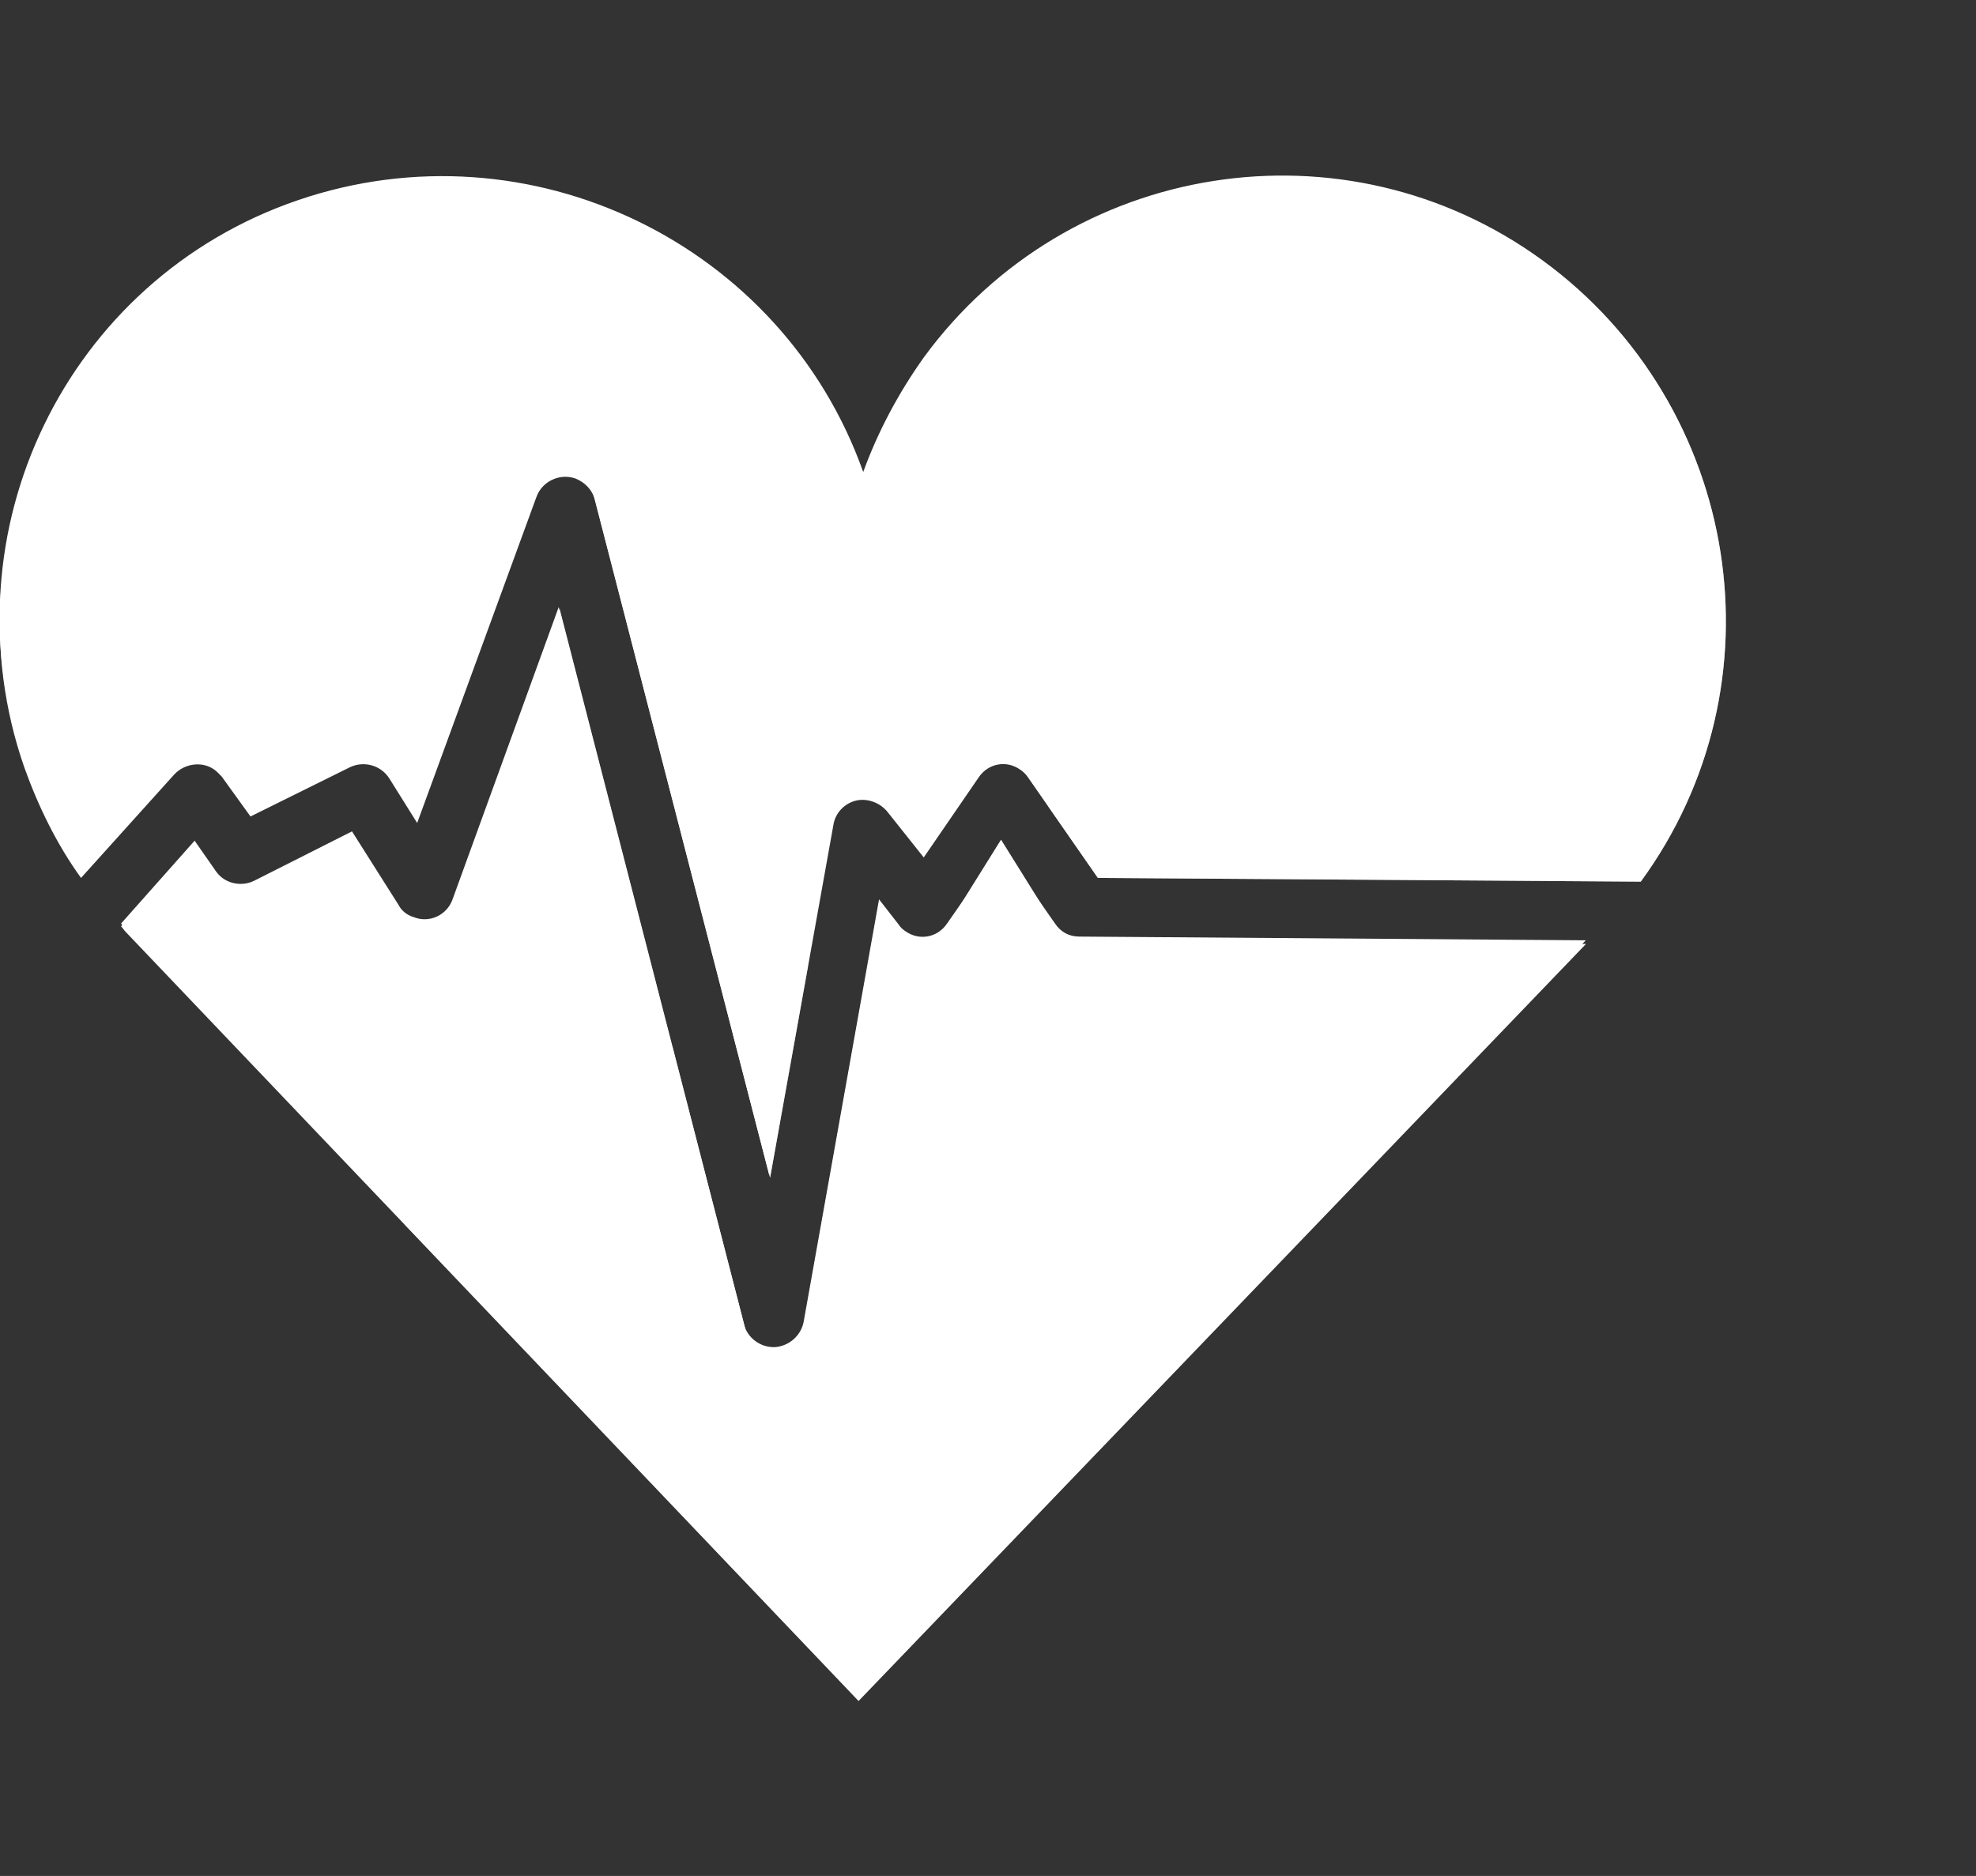 <?xml version="1.0" encoding="utf-8"?>
<!-- Generator: Adobe Illustrator 23.0.5, SVG Export Plug-In . SVG Version: 6.00 Build 0)  -->
<svg version="1.1" id="Layer_1" xmlns="http://www.w3.org/2000/svg" xmlns:xlink="http://www.w3.org/1999/xlink" x="0px" y="0px"
	 viewBox="0 0 212.2 201.5" style="enable-background:new 0 0 212.2 201.5;" xml:space="preserve">
<rect x="0" y="0" width="212.2" height="201.5" fill="#333333" stroke="none"/>
<style type="text/css">
	.st0{fill:#FFFFFF;}
	.st1{clip-path:url(#SVGID_2_);}
	.st2{opacity:0.5;fill:#FFFFFF;enable-background:new    ;}
	.st3{clip-path:url(#SVGID_4_);}
</style>
<title>health-colour</title>
<g>
	<g id="Layer_17">
		<path class="st0" d="M115.9,100.6c-1.1,0-2-0.5-2.6-1.4l-5.8-8.3l-5.8,8.3c-1,1.5-3,1.9-4.5,0.8c-0.3-0.2-0.5-0.4-0.7-0.7
			l-2.1-2.7L86.3,142c-0.3,1.5-1.6,2.6-3.1,2.7h-0.1c-1.5,0-2.8-1-3.2-2.4L60,65.2L48.6,96.6c-0.6,1.7-2.5,2.6-4.2,1.9
			c-0.7-0.2-1.3-0.7-1.6-1.3l-5-7.9l-10.5,5.3c-1.4,0.7-3.2,0.3-4.1-1l-2.3-3.3L13,99.2c0.2,0.2,0.3,0.4,0.5,0.6l0,0l78.6,82.5
			l78.2-81.3L115.9,100.6z"/>
		<path class="st0" d="M18.7,83c1.2-1.3,3.3-1.5,4.6-0.3c0.2,0.2,0.3,0.3,0.5,0.5l3.1,4.3l10.7-5.3c1.5-0.7,3.3-0.2,4.2,1.2l3,4.8
			l12.8-35.1c0.6-1.7,2.5-2.6,4.2-1.9c1,0.4,1.8,1.2,2,2.2l18.8,72.8l6.8-37.9c0.3-1.8,2-2.9,3.8-2.6c0.8,0.1,1.5,0.6,2,1.2l3.9,5
			l5.9-8.6c1-1.5,3.1-1.8,4.5-0.8c0.3,0.2,0.6,0.5,0.8,0.8l7.5,10.8l58.3,0.4c15.5-21.2,10.8-51-10.4-66.5s-51-10.8-66.5,10.4
			c-2.7,3.8-4.9,7.9-6.5,12.3C84,26.2,56.9,13,32,21.5S-6,57.2,2.6,82c1.5,4.3,3.6,8.4,6.2,12.1L18.7,83z"/>
		<g>
			<g>
				<defs>
					<path id="SVGID_1_" d="M18.7,83.2c1.2-1.3,3.3-1.5,4.6-0.3c0.2,0.2,0.3,0.3,0.5,0.5l3.1,4.3l10.7-5.3c1.5-0.7,3.3-0.2,4.2,1.2
						l3,4.8l12.8-35c0.6-1.7,2.5-2.6,4.2-2c1,0.4,1.8,1.2,2.1,2.3l18.8,72.8l6.8-37.9c0.2-1.3,1.2-2.3,2.4-2.6
						c1.2-0.3,2.6,0.2,3.4,1.2l3.9,4.9l5.9-8.6c1-1.5,3-1.9,4.5-0.8c0.3,0.2,0.6,0.5,0.8,0.8l7.5,10.8l58.3,0.4
						c15.5-21.2,10.8-51-10.4-66.5s-51-10.8-66.5,10.4c-2.8,3.8-5,8-6.5,12.5c-8.9-24.8-36-37.9-60.8-29.3S-6,57.6,2.6,82.4
						c1.5,4.2,3.5,8.3,6.1,11.9L18.7,83.2z"/>
				</defs>
				<use xlink:href="#SVGID_1_"  style="overflow:visible;fill:#FFFFFF;"/>
				<clipPath id="SVGID_2_">
					<use xlink:href="#SVGID_1_"  style="overflow:visible;"/>
				</clipPath>
				<g class="st1">
					<path class="st2" d="M21.6,146.9l70,73.6l109.3-113.2c0,0,15.4-24.4,10.3-50.1c-3-15.2-15.4-25.7-15.4-25.7L21.6,146.9z"/>
				</g>
			</g>
		</g>
		<g>
			<g>
				<defs>
					<path id="SVGID_3_" d="M115.9,100.9c-1.1,0-2-0.5-2.6-1.4l-5.8-9.3l-5.8,9.3c-1,1.5-3,1.9-4.5,0.8c-0.3-0.2-0.5-0.4-0.7-0.7
						l-2.1-2.7l-8.1,45.4c-0.3,1.5-1.6,2.6-3.1,2.7h-0.1c-1.5,0-2.8-1-3.1-2.4L60.1,65.4L48.6,96.8c-0.6,1.7-2.5,2.6-4.2,1.9
						c-0.7-0.2-1.3-0.7-1.6-1.3l-5-7.9l-10.5,5.3c-1.4,0.7-3.2,0.3-4.1-1l-2.3-3.3l-7.9,9c0.2,0.2,0.3,0.4,0.5,0.6l0,0l78.7,82.6
						l78.1-81.3L115.9,100.9z"/>
				</defs>
				<use xlink:href="#SVGID_3_"  style="overflow:visible;fill:#FFFFFF;"/>
				<clipPath id="SVGID_4_">
					<use xlink:href="#SVGID_3_"  style="overflow:visible;"/>
				</clipPath>
				<g class="st3">
					<path class="st2" d="M21.6,146l70,73.6l109.3-113.1c0,0,15.4-24.4,10.3-50.1c-3-15.2-15.4-25.7-15.4-25.7L21.6,146z"/>
				</g>
			</g>
		</g>
	</g>
</g>
</svg>
